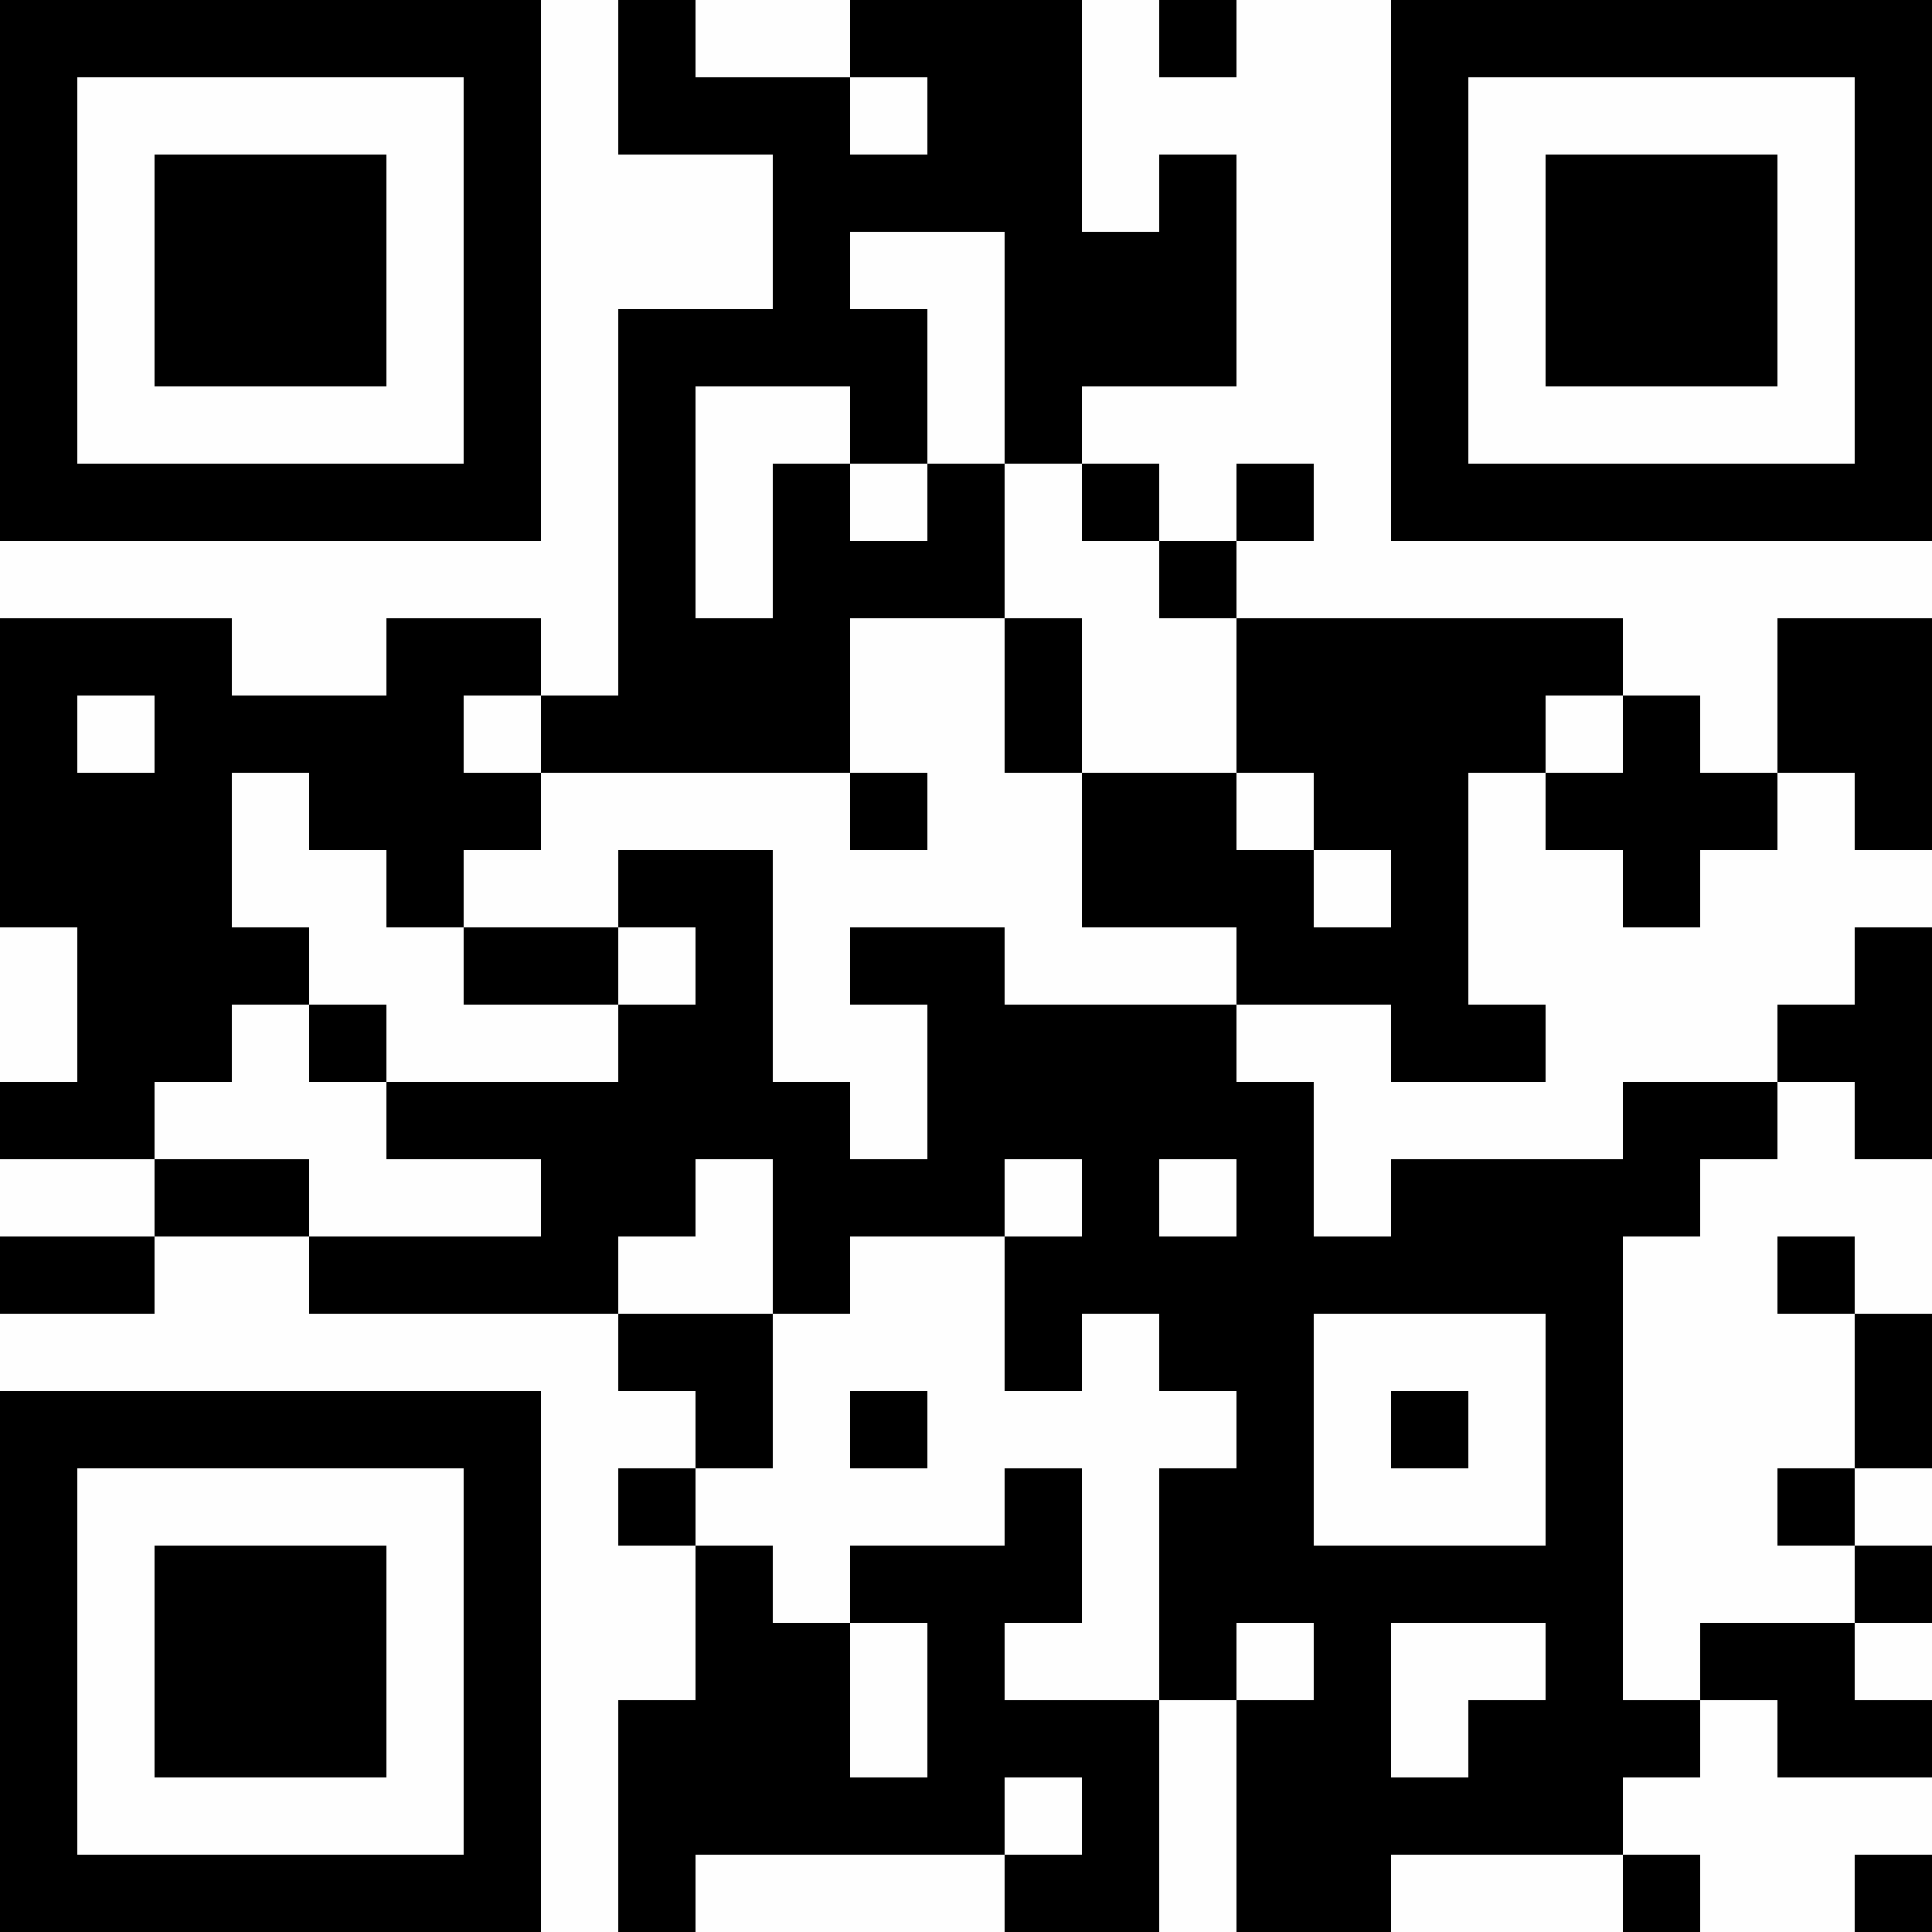 <?xml version="1.0" encoding="UTF-8"?>
<svg xmlns="http://www.w3.org/2000/svg" xmlns:xlink="http://www.w3.org/1999/xlink" version="1.1" width="300px" height="300px" viewBox="0 0 300 300"><defs><rect id="r0" width="12" height="12" fill="#000000"/></defs><rect x="0" y="0" width="300" height="300" fill="#fefefe"/><use x="0" y="0" xlink:href="#r0"/><use x="12" y="0" xlink:href="#r0"/><use x="24" y="0" xlink:href="#r0"/><use x="36" y="0" xlink:href="#r0"/><use x="48" y="0" xlink:href="#r0"/><use x="60" y="0" xlink:href="#r0"/><use x="72" y="0" xlink:href="#r0"/><use x="96" y="0" xlink:href="#r0"/><use x="132" y="0" xlink:href="#r0"/><use x="144" y="0" xlink:href="#r0"/><use x="156" y="0" xlink:href="#r0"/><use x="180" y="0" xlink:href="#r0"/><use x="216" y="0" xlink:href="#r0"/><use x="228" y="0" xlink:href="#r0"/><use x="240" y="0" xlink:href="#r0"/><use x="252" y="0" xlink:href="#r0"/><use x="264" y="0" xlink:href="#r0"/><use x="276" y="0" xlink:href="#r0"/><use x="288" y="0" xlink:href="#r0"/><use x="0" y="12" xlink:href="#r0"/><use x="72" y="12" xlink:href="#r0"/><use x="96" y="12" xlink:href="#r0"/><use x="108" y="12" xlink:href="#r0"/><use x="120" y="12" xlink:href="#r0"/><use x="144" y="12" xlink:href="#r0"/><use x="156" y="12" xlink:href="#r0"/><use x="216" y="12" xlink:href="#r0"/><use x="288" y="12" xlink:href="#r0"/><use x="0" y="24" xlink:href="#r0"/><use x="24" y="24" xlink:href="#r0"/><use x="36" y="24" xlink:href="#r0"/><use x="48" y="24" xlink:href="#r0"/><use x="72" y="24" xlink:href="#r0"/><use x="120" y="24" xlink:href="#r0"/><use x="132" y="24" xlink:href="#r0"/><use x="144" y="24" xlink:href="#r0"/><use x="156" y="24" xlink:href="#r0"/><use x="180" y="24" xlink:href="#r0"/><use x="216" y="24" xlink:href="#r0"/><use x="240" y="24" xlink:href="#r0"/><use x="252" y="24" xlink:href="#r0"/><use x="264" y="24" xlink:href="#r0"/><use x="288" y="24" xlink:href="#r0"/><use x="0" y="36" xlink:href="#r0"/><use x="24" y="36" xlink:href="#r0"/><use x="36" y="36" xlink:href="#r0"/><use x="48" y="36" xlink:href="#r0"/><use x="72" y="36" xlink:href="#r0"/><use x="120" y="36" xlink:href="#r0"/><use x="156" y="36" xlink:href="#r0"/><use x="168" y="36" xlink:href="#r0"/><use x="180" y="36" xlink:href="#r0"/><use x="216" y="36" xlink:href="#r0"/><use x="240" y="36" xlink:href="#r0"/><use x="252" y="36" xlink:href="#r0"/><use x="264" y="36" xlink:href="#r0"/><use x="288" y="36" xlink:href="#r0"/><use x="0" y="48" xlink:href="#r0"/><use x="24" y="48" xlink:href="#r0"/><use x="36" y="48" xlink:href="#r0"/><use x="48" y="48" xlink:href="#r0"/><use x="72" y="48" xlink:href="#r0"/><use x="96" y="48" xlink:href="#r0"/><use x="108" y="48" xlink:href="#r0"/><use x="120" y="48" xlink:href="#r0"/><use x="132" y="48" xlink:href="#r0"/><use x="156" y="48" xlink:href="#r0"/><use x="168" y="48" xlink:href="#r0"/><use x="180" y="48" xlink:href="#r0"/><use x="216" y="48" xlink:href="#r0"/><use x="240" y="48" xlink:href="#r0"/><use x="252" y="48" xlink:href="#r0"/><use x="264" y="48" xlink:href="#r0"/><use x="288" y="48" xlink:href="#r0"/><use x="0" y="60" xlink:href="#r0"/><use x="72" y="60" xlink:href="#r0"/><use x="96" y="60" xlink:href="#r0"/><use x="132" y="60" xlink:href="#r0"/><use x="156" y="60" xlink:href="#r0"/><use x="216" y="60" xlink:href="#r0"/><use x="288" y="60" xlink:href="#r0"/><use x="0" y="72" xlink:href="#r0"/><use x="12" y="72" xlink:href="#r0"/><use x="24" y="72" xlink:href="#r0"/><use x="36" y="72" xlink:href="#r0"/><use x="48" y="72" xlink:href="#r0"/><use x="60" y="72" xlink:href="#r0"/><use x="72" y="72" xlink:href="#r0"/><use x="96" y="72" xlink:href="#r0"/><use x="120" y="72" xlink:href="#r0"/><use x="144" y="72" xlink:href="#r0"/><use x="168" y="72" xlink:href="#r0"/><use x="192" y="72" xlink:href="#r0"/><use x="216" y="72" xlink:href="#r0"/><use x="228" y="72" xlink:href="#r0"/><use x="240" y="72" xlink:href="#r0"/><use x="252" y="72" xlink:href="#r0"/><use x="264" y="72" xlink:href="#r0"/><use x="276" y="72" xlink:href="#r0"/><use x="288" y="72" xlink:href="#r0"/><use x="96" y="84" xlink:href="#r0"/><use x="120" y="84" xlink:href="#r0"/><use x="132" y="84" xlink:href="#r0"/><use x="144" y="84" xlink:href="#r0"/><use x="180" y="84" xlink:href="#r0"/><use x="0" y="96" xlink:href="#r0"/><use x="12" y="96" xlink:href="#r0"/><use x="24" y="96" xlink:href="#r0"/><use x="60" y="96" xlink:href="#r0"/><use x="72" y="96" xlink:href="#r0"/><use x="96" y="96" xlink:href="#r0"/><use x="108" y="96" xlink:href="#r0"/><use x="120" y="96" xlink:href="#r0"/><use x="156" y="96" xlink:href="#r0"/><use x="192" y="96" xlink:href="#r0"/><use x="204" y="96" xlink:href="#r0"/><use x="216" y="96" xlink:href="#r0"/><use x="228" y="96" xlink:href="#r0"/><use x="240" y="96" xlink:href="#r0"/><use x="276" y="96" xlink:href="#r0"/><use x="288" y="96" xlink:href="#r0"/><use x="0" y="108" xlink:href="#r0"/><use x="24" y="108" xlink:href="#r0"/><use x="36" y="108" xlink:href="#r0"/><use x="48" y="108" xlink:href="#r0"/><use x="60" y="108" xlink:href="#r0"/><use x="84" y="108" xlink:href="#r0"/><use x="96" y="108" xlink:href="#r0"/><use x="108" y="108" xlink:href="#r0"/><use x="120" y="108" xlink:href="#r0"/><use x="156" y="108" xlink:href="#r0"/><use x="192" y="108" xlink:href="#r0"/><use x="204" y="108" xlink:href="#r0"/><use x="216" y="108" xlink:href="#r0"/><use x="228" y="108" xlink:href="#r0"/><use x="252" y="108" xlink:href="#r0"/><use x="276" y="108" xlink:href="#r0"/><use x="288" y="108" xlink:href="#r0"/><use x="0" y="120" xlink:href="#r0"/><use x="12" y="120" xlink:href="#r0"/><use x="24" y="120" xlink:href="#r0"/><use x="48" y="120" xlink:href="#r0"/><use x="60" y="120" xlink:href="#r0"/><use x="72" y="120" xlink:href="#r0"/><use x="132" y="120" xlink:href="#r0"/><use x="168" y="120" xlink:href="#r0"/><use x="180" y="120" xlink:href="#r0"/><use x="204" y="120" xlink:href="#r0"/><use x="216" y="120" xlink:href="#r0"/><use x="240" y="120" xlink:href="#r0"/><use x="252" y="120" xlink:href="#r0"/><use x="264" y="120" xlink:href="#r0"/><use x="288" y="120" xlink:href="#r0"/><use x="0" y="132" xlink:href="#r0"/><use x="12" y="132" xlink:href="#r0"/><use x="24" y="132" xlink:href="#r0"/><use x="60" y="132" xlink:href="#r0"/><use x="96" y="132" xlink:href="#r0"/><use x="108" y="132" xlink:href="#r0"/><use x="168" y="132" xlink:href="#r0"/><use x="180" y="132" xlink:href="#r0"/><use x="192" y="132" xlink:href="#r0"/><use x="216" y="132" xlink:href="#r0"/><use x="252" y="132" xlink:href="#r0"/><use x="12" y="144" xlink:href="#r0"/><use x="24" y="144" xlink:href="#r0"/><use x="36" y="144" xlink:href="#r0"/><use x="72" y="144" xlink:href="#r0"/><use x="84" y="144" xlink:href="#r0"/><use x="108" y="144" xlink:href="#r0"/><use x="132" y="144" xlink:href="#r0"/><use x="144" y="144" xlink:href="#r0"/><use x="192" y="144" xlink:href="#r0"/><use x="204" y="144" xlink:href="#r0"/><use x="216" y="144" xlink:href="#r0"/><use x="288" y="144" xlink:href="#r0"/><use x="12" y="156" xlink:href="#r0"/><use x="24" y="156" xlink:href="#r0"/><use x="48" y="156" xlink:href="#r0"/><use x="96" y="156" xlink:href="#r0"/><use x="108" y="156" xlink:href="#r0"/><use x="144" y="156" xlink:href="#r0"/><use x="156" y="156" xlink:href="#r0"/><use x="168" y="156" xlink:href="#r0"/><use x="180" y="156" xlink:href="#r0"/><use x="216" y="156" xlink:href="#r0"/><use x="228" y="156" xlink:href="#r0"/><use x="276" y="156" xlink:href="#r0"/><use x="288" y="156" xlink:href="#r0"/><use x="0" y="168" xlink:href="#r0"/><use x="12" y="168" xlink:href="#r0"/><use x="60" y="168" xlink:href="#r0"/><use x="72" y="168" xlink:href="#r0"/><use x="84" y="168" xlink:href="#r0"/><use x="96" y="168" xlink:href="#r0"/><use x="108" y="168" xlink:href="#r0"/><use x="120" y="168" xlink:href="#r0"/><use x="144" y="168" xlink:href="#r0"/><use x="156" y="168" xlink:href="#r0"/><use x="168" y="168" xlink:href="#r0"/><use x="180" y="168" xlink:href="#r0"/><use x="192" y="168" xlink:href="#r0"/><use x="252" y="168" xlink:href="#r0"/><use x="264" y="168" xlink:href="#r0"/><use x="288" y="168" xlink:href="#r0"/><use x="24" y="180" xlink:href="#r0"/><use x="36" y="180" xlink:href="#r0"/><use x="84" y="180" xlink:href="#r0"/><use x="96" y="180" xlink:href="#r0"/><use x="120" y="180" xlink:href="#r0"/><use x="132" y="180" xlink:href="#r0"/><use x="144" y="180" xlink:href="#r0"/><use x="168" y="180" xlink:href="#r0"/><use x="192" y="180" xlink:href="#r0"/><use x="216" y="180" xlink:href="#r0"/><use x="228" y="180" xlink:href="#r0"/><use x="240" y="180" xlink:href="#r0"/><use x="252" y="180" xlink:href="#r0"/><use x="0" y="192" xlink:href="#r0"/><use x="12" y="192" xlink:href="#r0"/><use x="48" y="192" xlink:href="#r0"/><use x="60" y="192" xlink:href="#r0"/><use x="72" y="192" xlink:href="#r0"/><use x="84" y="192" xlink:href="#r0"/><use x="120" y="192" xlink:href="#r0"/><use x="156" y="192" xlink:href="#r0"/><use x="168" y="192" xlink:href="#r0"/><use x="180" y="192" xlink:href="#r0"/><use x="192" y="192" xlink:href="#r0"/><use x="204" y="192" xlink:href="#r0"/><use x="216" y="192" xlink:href="#r0"/><use x="228" y="192" xlink:href="#r0"/><use x="240" y="192" xlink:href="#r0"/><use x="276" y="192" xlink:href="#r0"/><use x="96" y="204" xlink:href="#r0"/><use x="108" y="204" xlink:href="#r0"/><use x="156" y="204" xlink:href="#r0"/><use x="180" y="204" xlink:href="#r0"/><use x="192" y="204" xlink:href="#r0"/><use x="240" y="204" xlink:href="#r0"/><use x="288" y="204" xlink:href="#r0"/><use x="0" y="216" xlink:href="#r0"/><use x="12" y="216" xlink:href="#r0"/><use x="24" y="216" xlink:href="#r0"/><use x="36" y="216" xlink:href="#r0"/><use x="48" y="216" xlink:href="#r0"/><use x="60" y="216" xlink:href="#r0"/><use x="72" y="216" xlink:href="#r0"/><use x="108" y="216" xlink:href="#r0"/><use x="132" y="216" xlink:href="#r0"/><use x="192" y="216" xlink:href="#r0"/><use x="216" y="216" xlink:href="#r0"/><use x="240" y="216" xlink:href="#r0"/><use x="288" y="216" xlink:href="#r0"/><use x="0" y="228" xlink:href="#r0"/><use x="72" y="228" xlink:href="#r0"/><use x="96" y="228" xlink:href="#r0"/><use x="156" y="228" xlink:href="#r0"/><use x="180" y="228" xlink:href="#r0"/><use x="192" y="228" xlink:href="#r0"/><use x="240" y="228" xlink:href="#r0"/><use x="276" y="228" xlink:href="#r0"/><use x="0" y="240" xlink:href="#r0"/><use x="24" y="240" xlink:href="#r0"/><use x="36" y="240" xlink:href="#r0"/><use x="48" y="240" xlink:href="#r0"/><use x="72" y="240" xlink:href="#r0"/><use x="108" y="240" xlink:href="#r0"/><use x="132" y="240" xlink:href="#r0"/><use x="144" y="240" xlink:href="#r0"/><use x="156" y="240" xlink:href="#r0"/><use x="180" y="240" xlink:href="#r0"/><use x="192" y="240" xlink:href="#r0"/><use x="204" y="240" xlink:href="#r0"/><use x="216" y="240" xlink:href="#r0"/><use x="228" y="240" xlink:href="#r0"/><use x="240" y="240" xlink:href="#r0"/><use x="288" y="240" xlink:href="#r0"/><use x="0" y="252" xlink:href="#r0"/><use x="24" y="252" xlink:href="#r0"/><use x="36" y="252" xlink:href="#r0"/><use x="48" y="252" xlink:href="#r0"/><use x="72" y="252" xlink:href="#r0"/><use x="108" y="252" xlink:href="#r0"/><use x="120" y="252" xlink:href="#r0"/><use x="144" y="252" xlink:href="#r0"/><use x="180" y="252" xlink:href="#r0"/><use x="204" y="252" xlink:href="#r0"/><use x="240" y="252" xlink:href="#r0"/><use x="264" y="252" xlink:href="#r0"/><use x="276" y="252" xlink:href="#r0"/><use x="0" y="264" xlink:href="#r0"/><use x="24" y="264" xlink:href="#r0"/><use x="36" y="264" xlink:href="#r0"/><use x="48" y="264" xlink:href="#r0"/><use x="72" y="264" xlink:href="#r0"/><use x="96" y="264" xlink:href="#r0"/><use x="108" y="264" xlink:href="#r0"/><use x="120" y="264" xlink:href="#r0"/><use x="144" y="264" xlink:href="#r0"/><use x="156" y="264" xlink:href="#r0"/><use x="168" y="264" xlink:href="#r0"/><use x="192" y="264" xlink:href="#r0"/><use x="204" y="264" xlink:href="#r0"/><use x="228" y="264" xlink:href="#r0"/><use x="240" y="264" xlink:href="#r0"/><use x="252" y="264" xlink:href="#r0"/><use x="276" y="264" xlink:href="#r0"/><use x="288" y="264" xlink:href="#r0"/><use x="0" y="276" xlink:href="#r0"/><use x="72" y="276" xlink:href="#r0"/><use x="96" y="276" xlink:href="#r0"/><use x="108" y="276" xlink:href="#r0"/><use x="120" y="276" xlink:href="#r0"/><use x="132" y="276" xlink:href="#r0"/><use x="144" y="276" xlink:href="#r0"/><use x="168" y="276" xlink:href="#r0"/><use x="192" y="276" xlink:href="#r0"/><use x="204" y="276" xlink:href="#r0"/><use x="216" y="276" xlink:href="#r0"/><use x="228" y="276" xlink:href="#r0"/><use x="240" y="276" xlink:href="#r0"/><use x="0" y="288" xlink:href="#r0"/><use x="12" y="288" xlink:href="#r0"/><use x="24" y="288" xlink:href="#r0"/><use x="36" y="288" xlink:href="#r0"/><use x="48" y="288" xlink:href="#r0"/><use x="60" y="288" xlink:href="#r0"/><use x="72" y="288" xlink:href="#r0"/><use x="96" y="288" xlink:href="#r0"/><use x="156" y="288" xlink:href="#r0"/><use x="168" y="288" xlink:href="#r0"/><use x="192" y="288" xlink:href="#r0"/><use x="204" y="288" xlink:href="#r0"/><use x="252" y="288" xlink:href="#r0"/><use x="288" y="288" xlink:href="#r0"/></svg>
